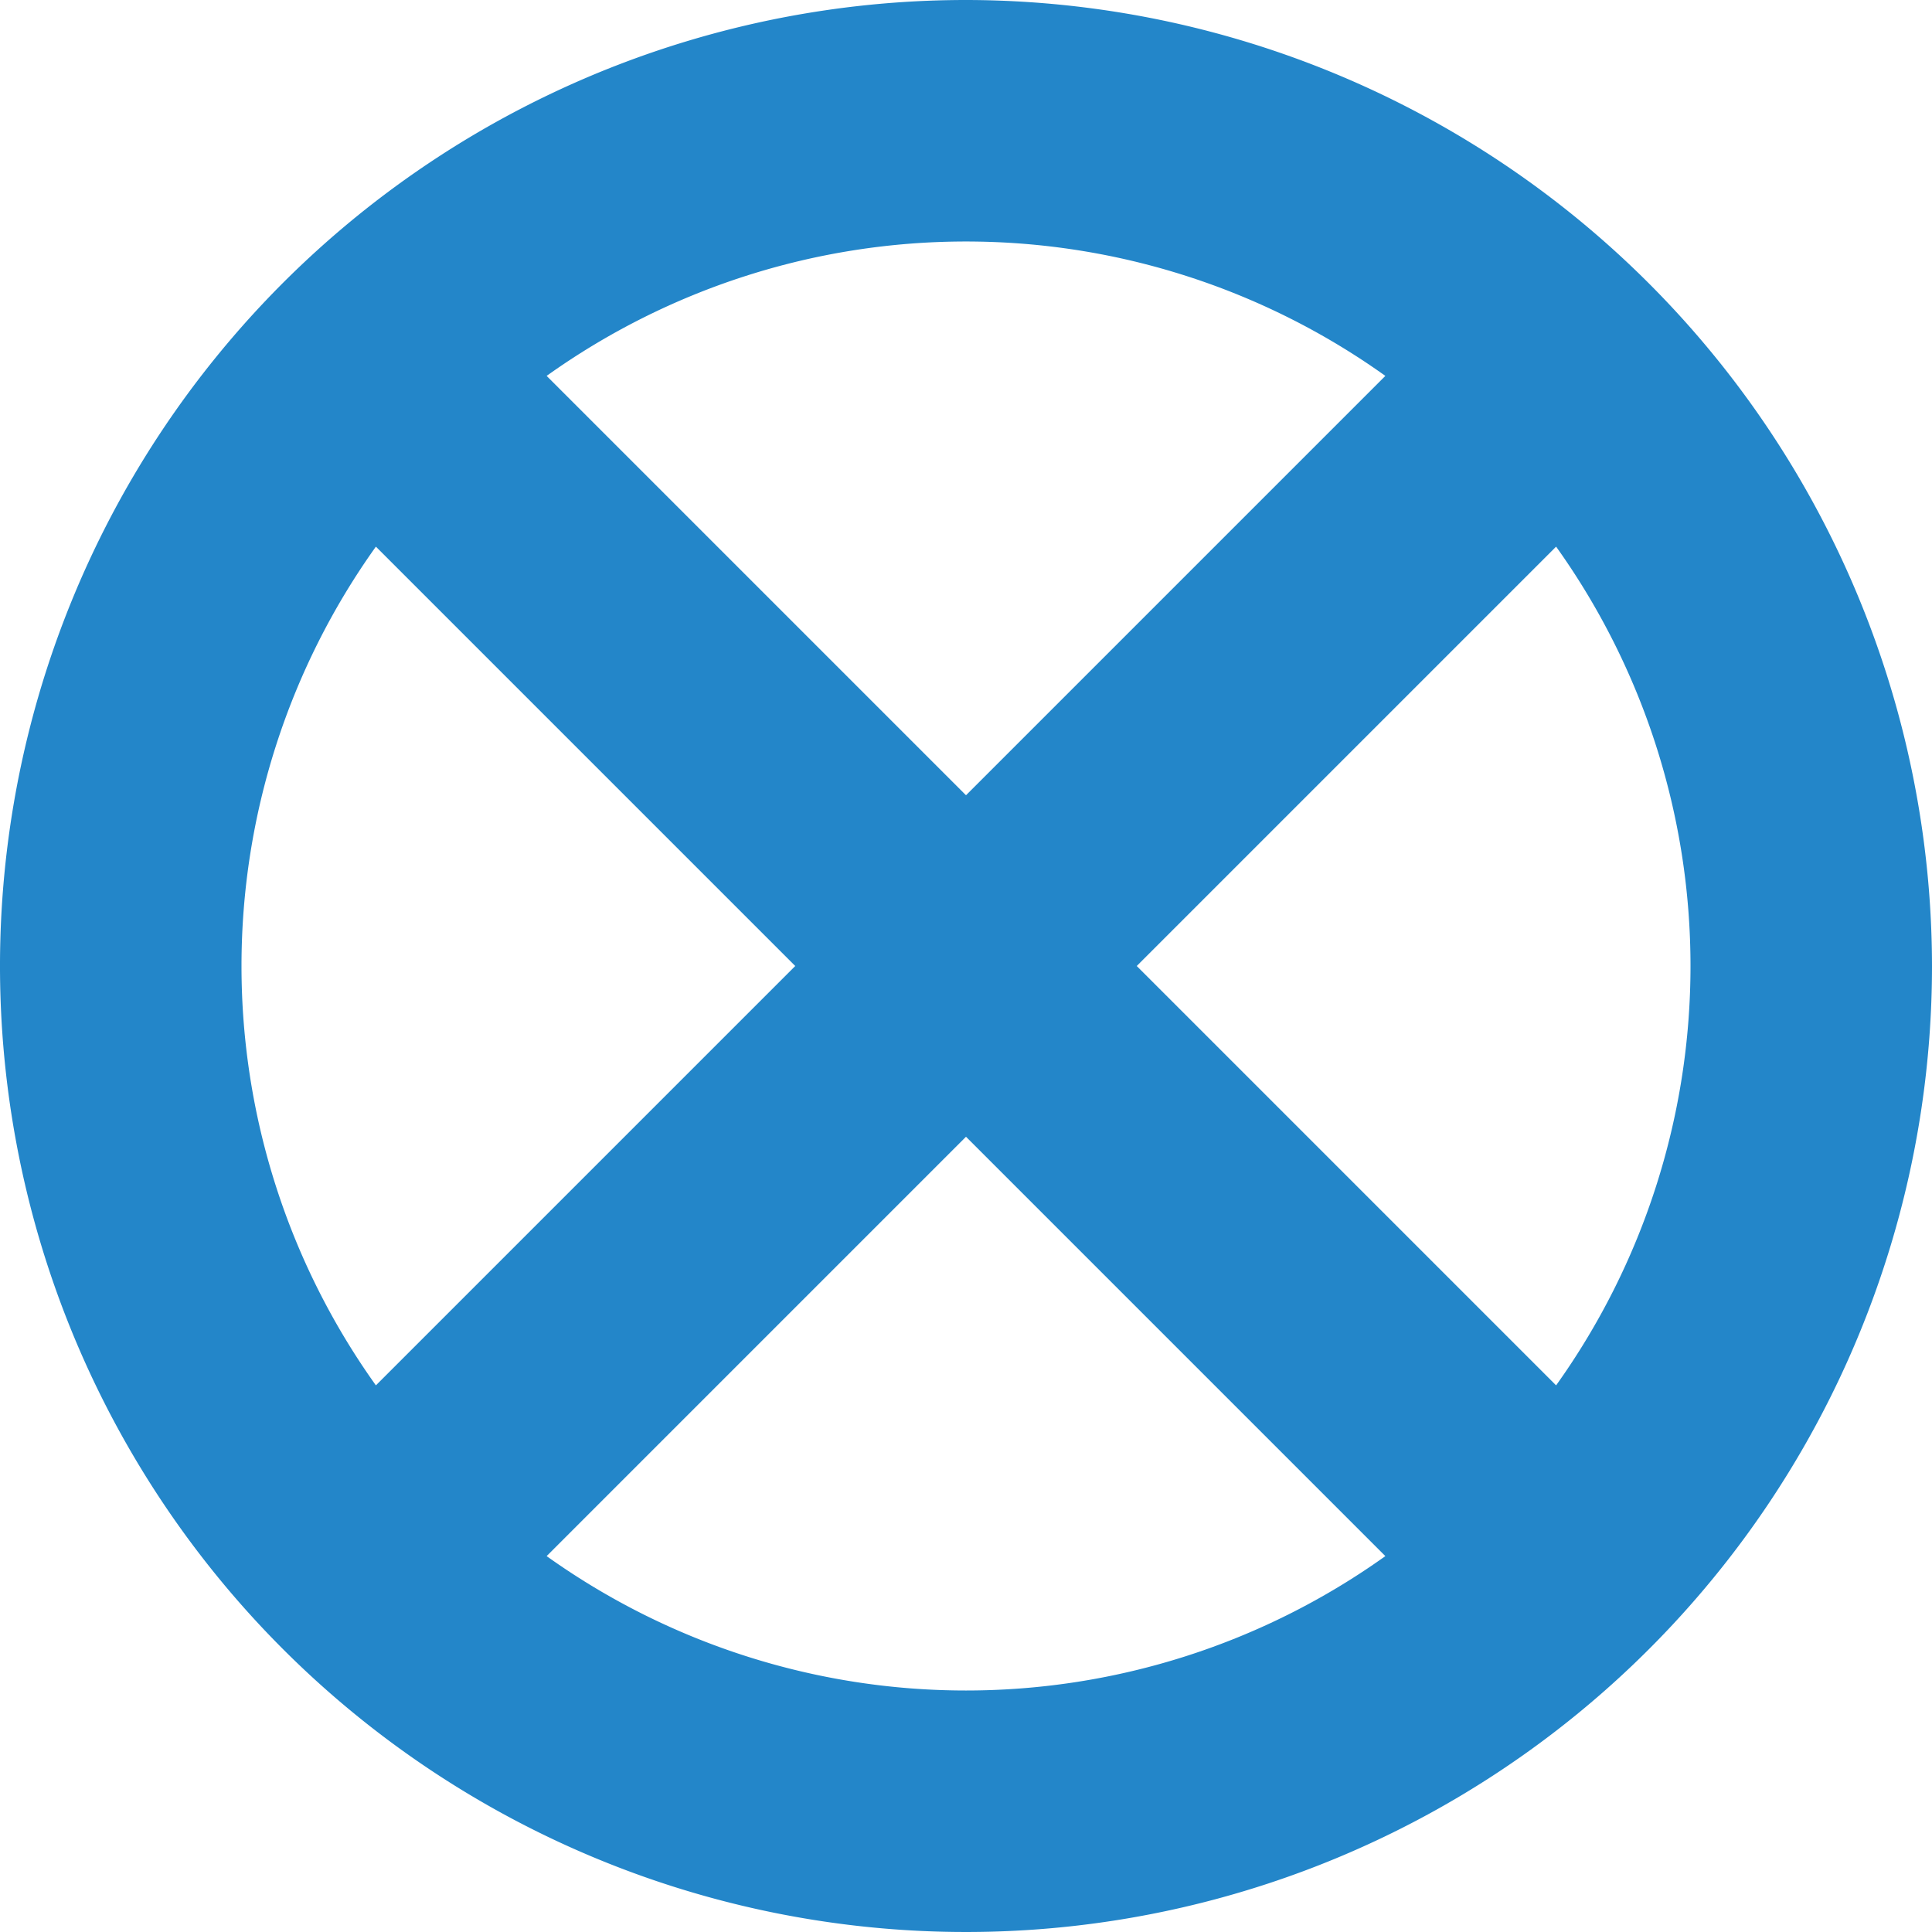 <svg xmlns="http://www.w3.org/2000/svg" width="16" height="16" viewBox="0 0 16 16">
  <path id="no_2" d="M712,32a8,8,0,1,0,8,8A8.009,8.009,0,0,0,712,32Zm1.414,8,3.473-3.473a5.975,5.975,0,0,1,0,6.946Zm2.059-4.887L712,38.586l-3.473-3.473a5.975,5.975,0,0,1,6.946,0Zm-8.36,1.414L710.586,40l-3.473,3.473a5.975,5.975,0,0,1,0-6.946Zm1.414,8.36L712,41.414l3.473,3.473a5.975,5.975,0,0,1-6.946,0Z" transform="translate(-704 -32)" fill="#2386c9"/>
</svg>
